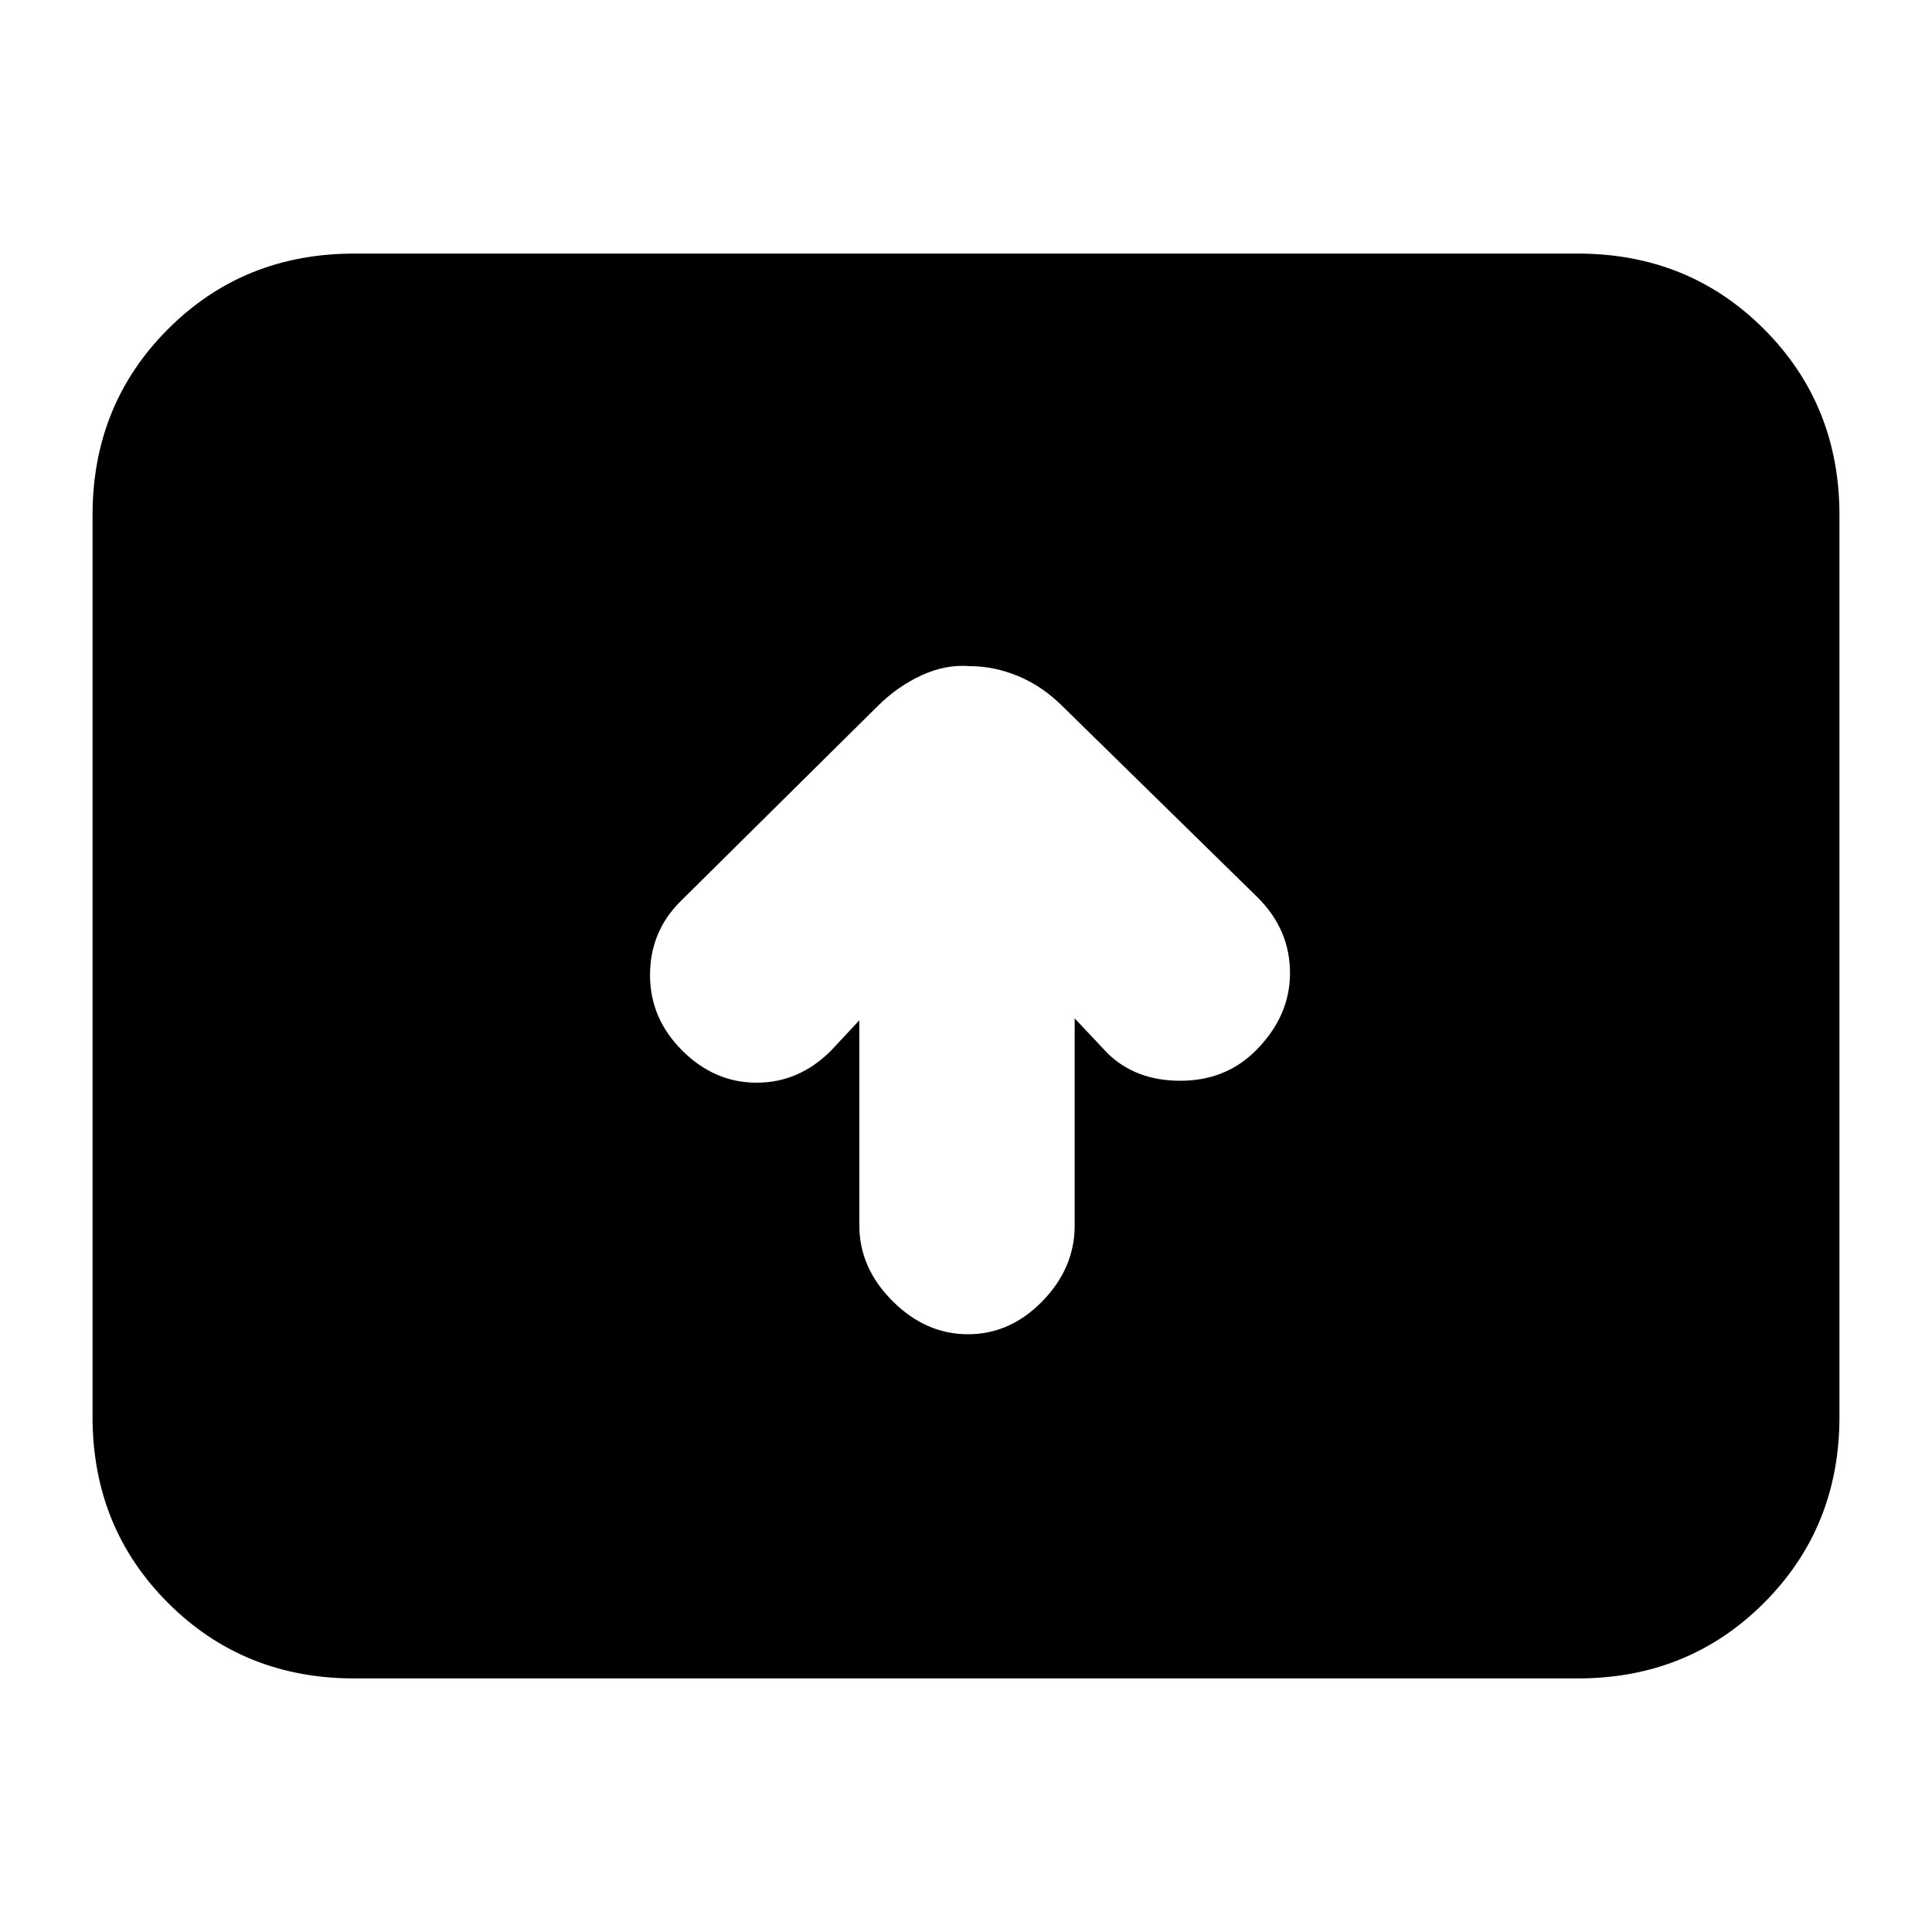 <svg xmlns="http://www.w3.org/2000/svg" height="20" width="20"><path d="M10.021 13.812Q10.458 13.812 10.792 13.469Q11.125 13.125 11.125 12.688V10.542L11.458 10.896Q11.75 11.188 12.219 11.188Q12.688 11.188 13 10.875Q13.354 10.521 13.354 10.073Q13.354 9.625 13.021 9.292L11 7.312Q10.792 7.104 10.542 7Q10.292 6.896 10.042 6.896Q9.792 6.875 9.542 6.99Q9.292 7.104 9.083 7.312L7.042 9.333Q6.729 9.646 6.729 10.094Q6.729 10.542 7.062 10.875Q7.396 11.208 7.833 11.208Q8.271 11.208 8.604 10.875L8.896 10.562V12.688Q8.896 13.125 9.24 13.469Q9.583 13.812 10.021 13.812ZM3.667 17.375Q2.521 17.375 1.74 16.594Q0.958 15.812 0.958 14.667V5.333Q0.958 4.188 1.74 3.406Q2.521 2.625 3.667 2.625H16.333Q17.479 2.625 18.26 3.406Q19.042 4.188 19.042 5.333V14.667Q19.042 15.812 18.26 16.594Q17.479 17.375 16.333 17.375Z"/></svg>